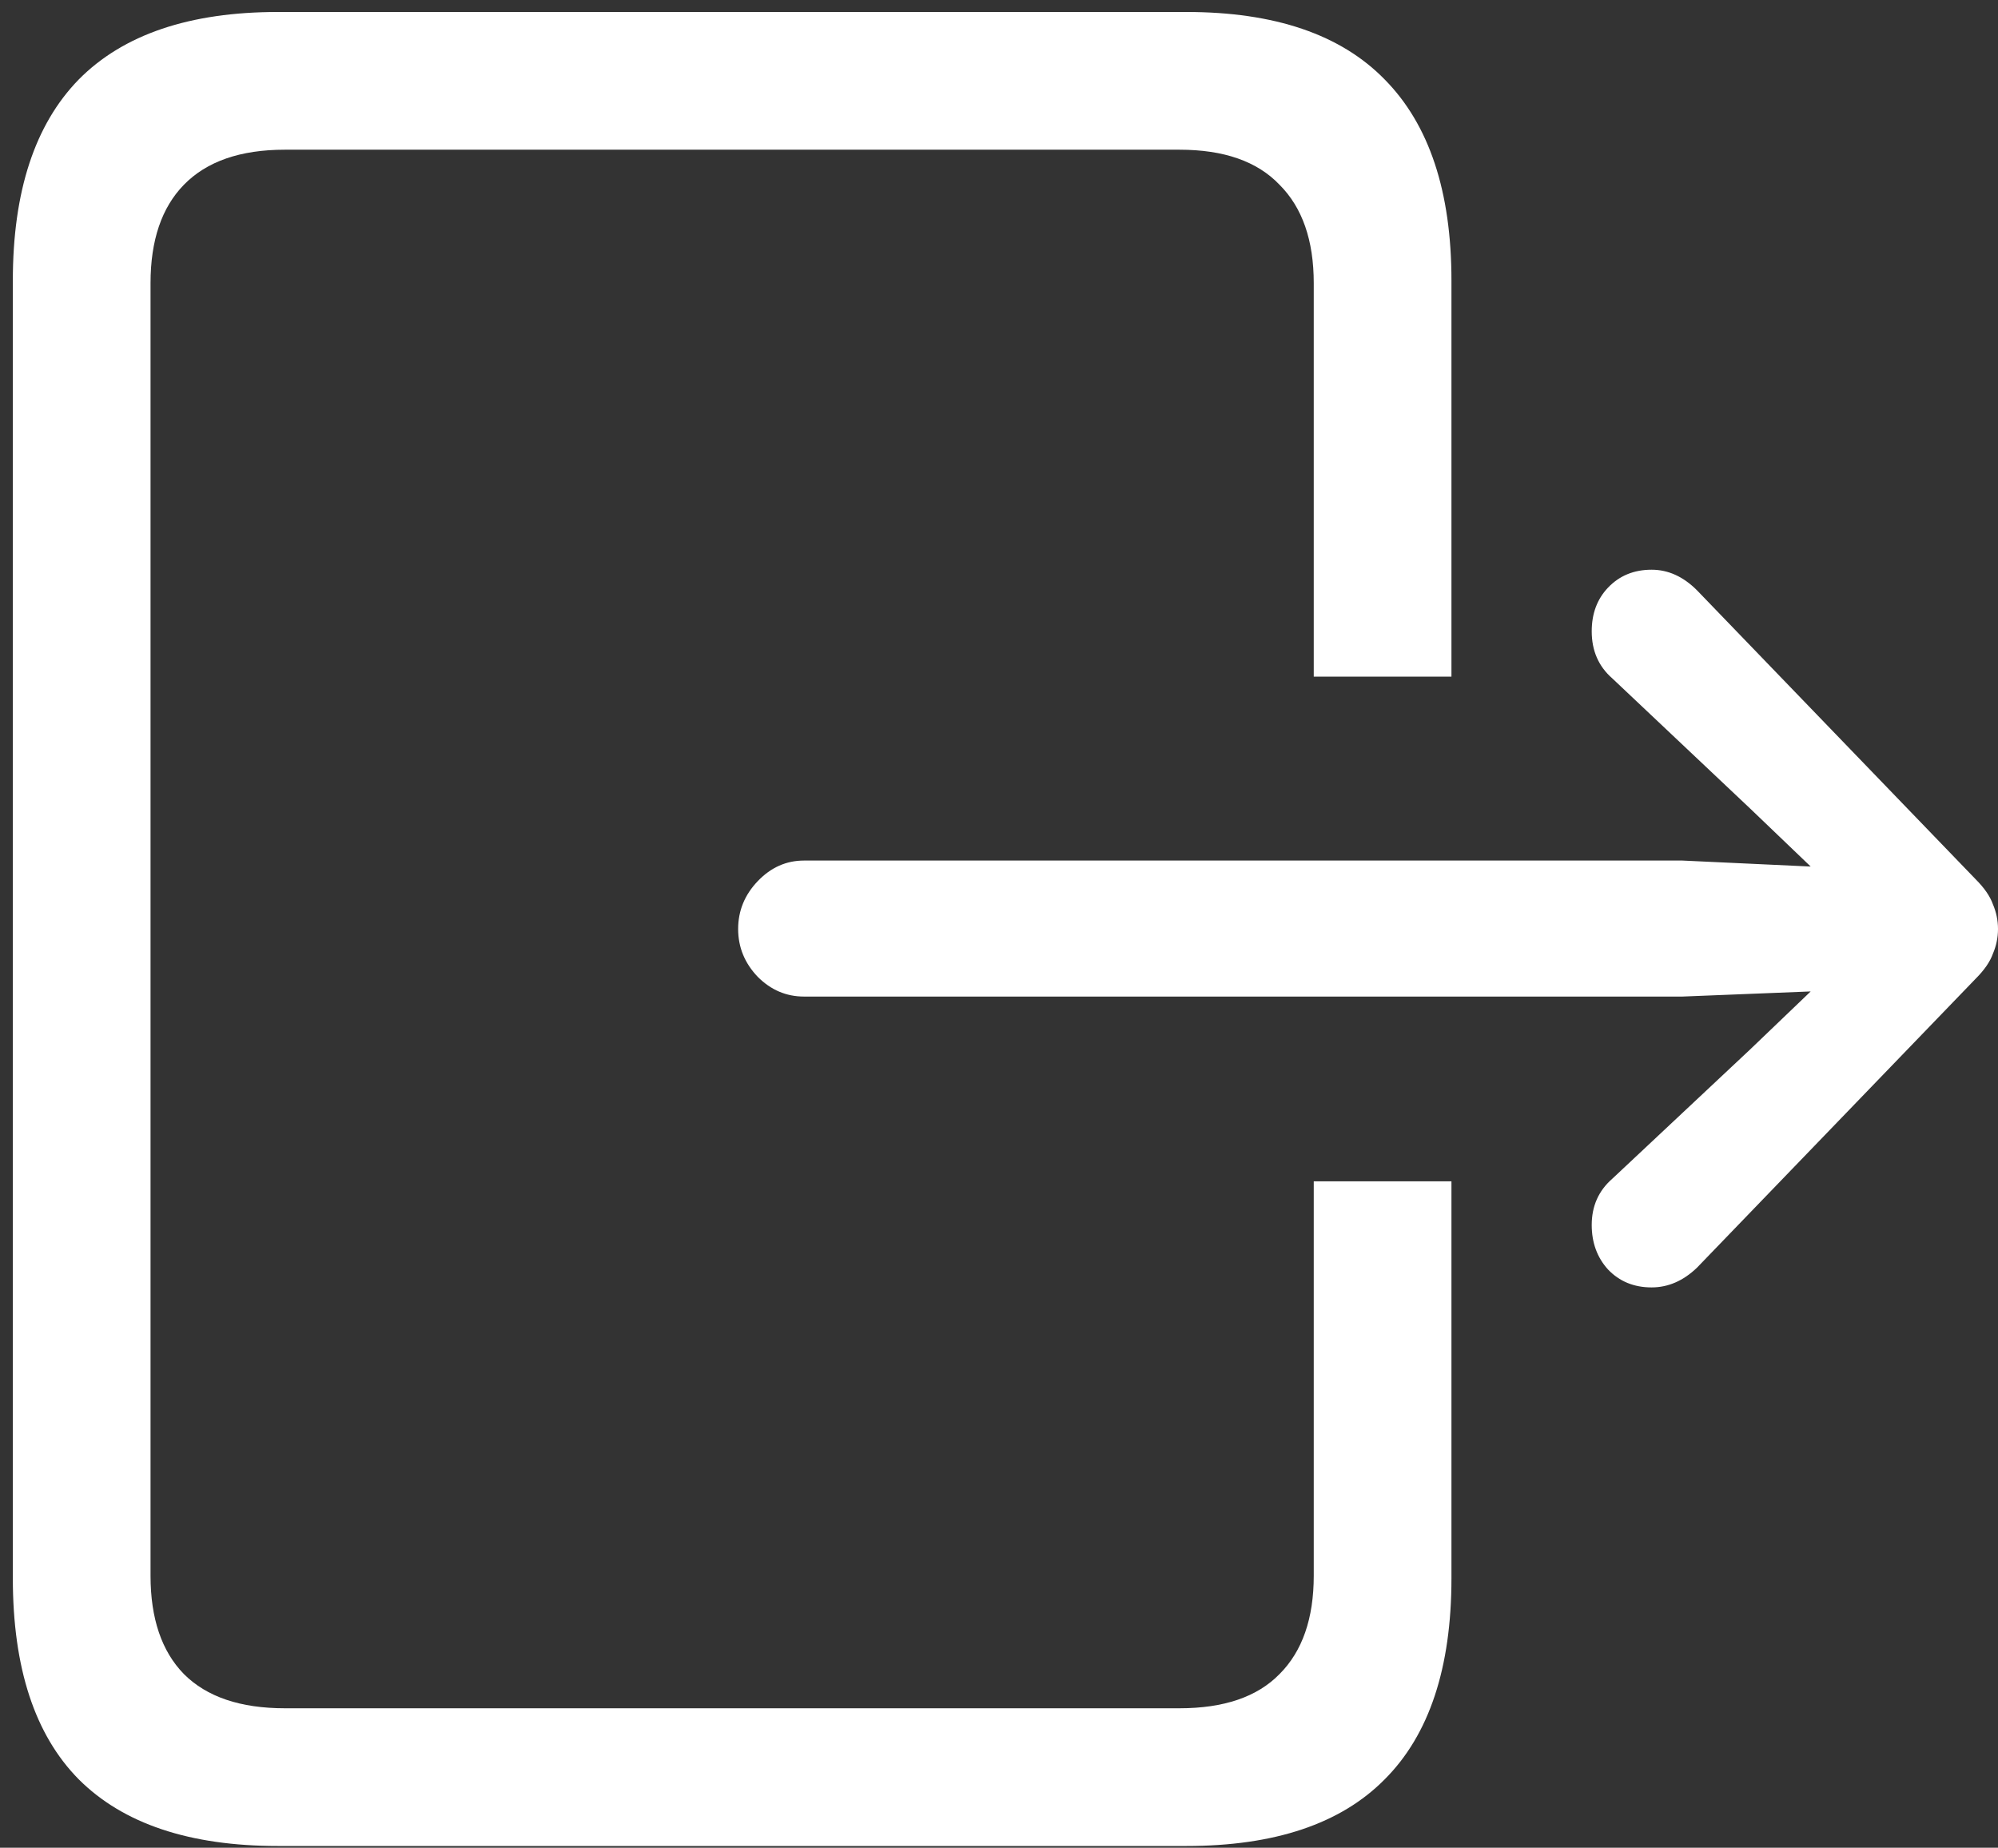 <svg width="146" height="135" viewBox="0 0 146 135" fill="none" xmlns="http://www.w3.org/2000/svg">
<rect x="0" y="0" width="146" height="135" fill="#333333" stroke="none"/>
<path d="M20.312 134.875H86.688C93.146 134.875 97.979 133.25 101.188 130C104.438 126.75 106.062 121.854 106.062 115.312V86.312H96V115.125C96 118.25 95.167 120.646 93.5 122.312C91.875 123.979 89.438 124.812 86.188 124.812H20.812C17.562 124.812 15.104 123.979 13.438 122.312C11.812 120.646 11 118.25 11 115.125V20.688C11 17.562 11.812 15.167 13.438 13.5C15.104 11.792 17.562 10.938 20.812 10.938H86.188C89.438 10.938 91.875 11.792 93.5 13.5C95.167 15.167 96 17.562 96 20.688V49.438H106.062V20.5C106.062 14 104.438 9.104 101.188 5.812C97.979 2.521 93.146 0.875 86.688 0.875H20.312C13.854 0.875 9 2.521 5.75 5.812C2.542 9.104 0.938 14 0.938 20.5V115.312C0.938 121.854 2.542 126.75 5.75 130C9 133.25 13.854 134.875 20.312 134.875ZM58.75 72.812H122.938L132.312 72.438L127.875 76.688L117.812 86.125C116.812 87 116.312 88.125 116.312 89.5C116.312 90.792 116.708 91.875 117.5 92.75C118.333 93.625 119.396 94.062 120.688 94.062C121.896 94.062 123 93.583 124 92.625L144.375 71.5C145 70.875 145.417 70.271 145.625 69.688C145.875 69.104 146 68.5 146 67.875C146 67.25 145.875 66.646 145.625 66.062C145.417 65.479 145 64.875 144.375 64.25L124 43.125C123 42.125 121.896 41.625 120.688 41.625C119.396 41.625 118.333 42.062 117.5 42.938C116.708 43.771 116.312 44.833 116.312 46.125C116.312 47.542 116.812 48.688 117.812 49.562L127.875 59.062L132.312 63.312L122.938 62.875H58.75C57.458 62.875 56.333 63.375 55.375 64.375C54.417 65.375 53.938 66.542 53.938 67.875C53.938 69.208 54.417 70.375 55.375 71.375C56.333 72.333 57.458 72.812 58.75 72.812Z" fill="white"/>
</svg>
